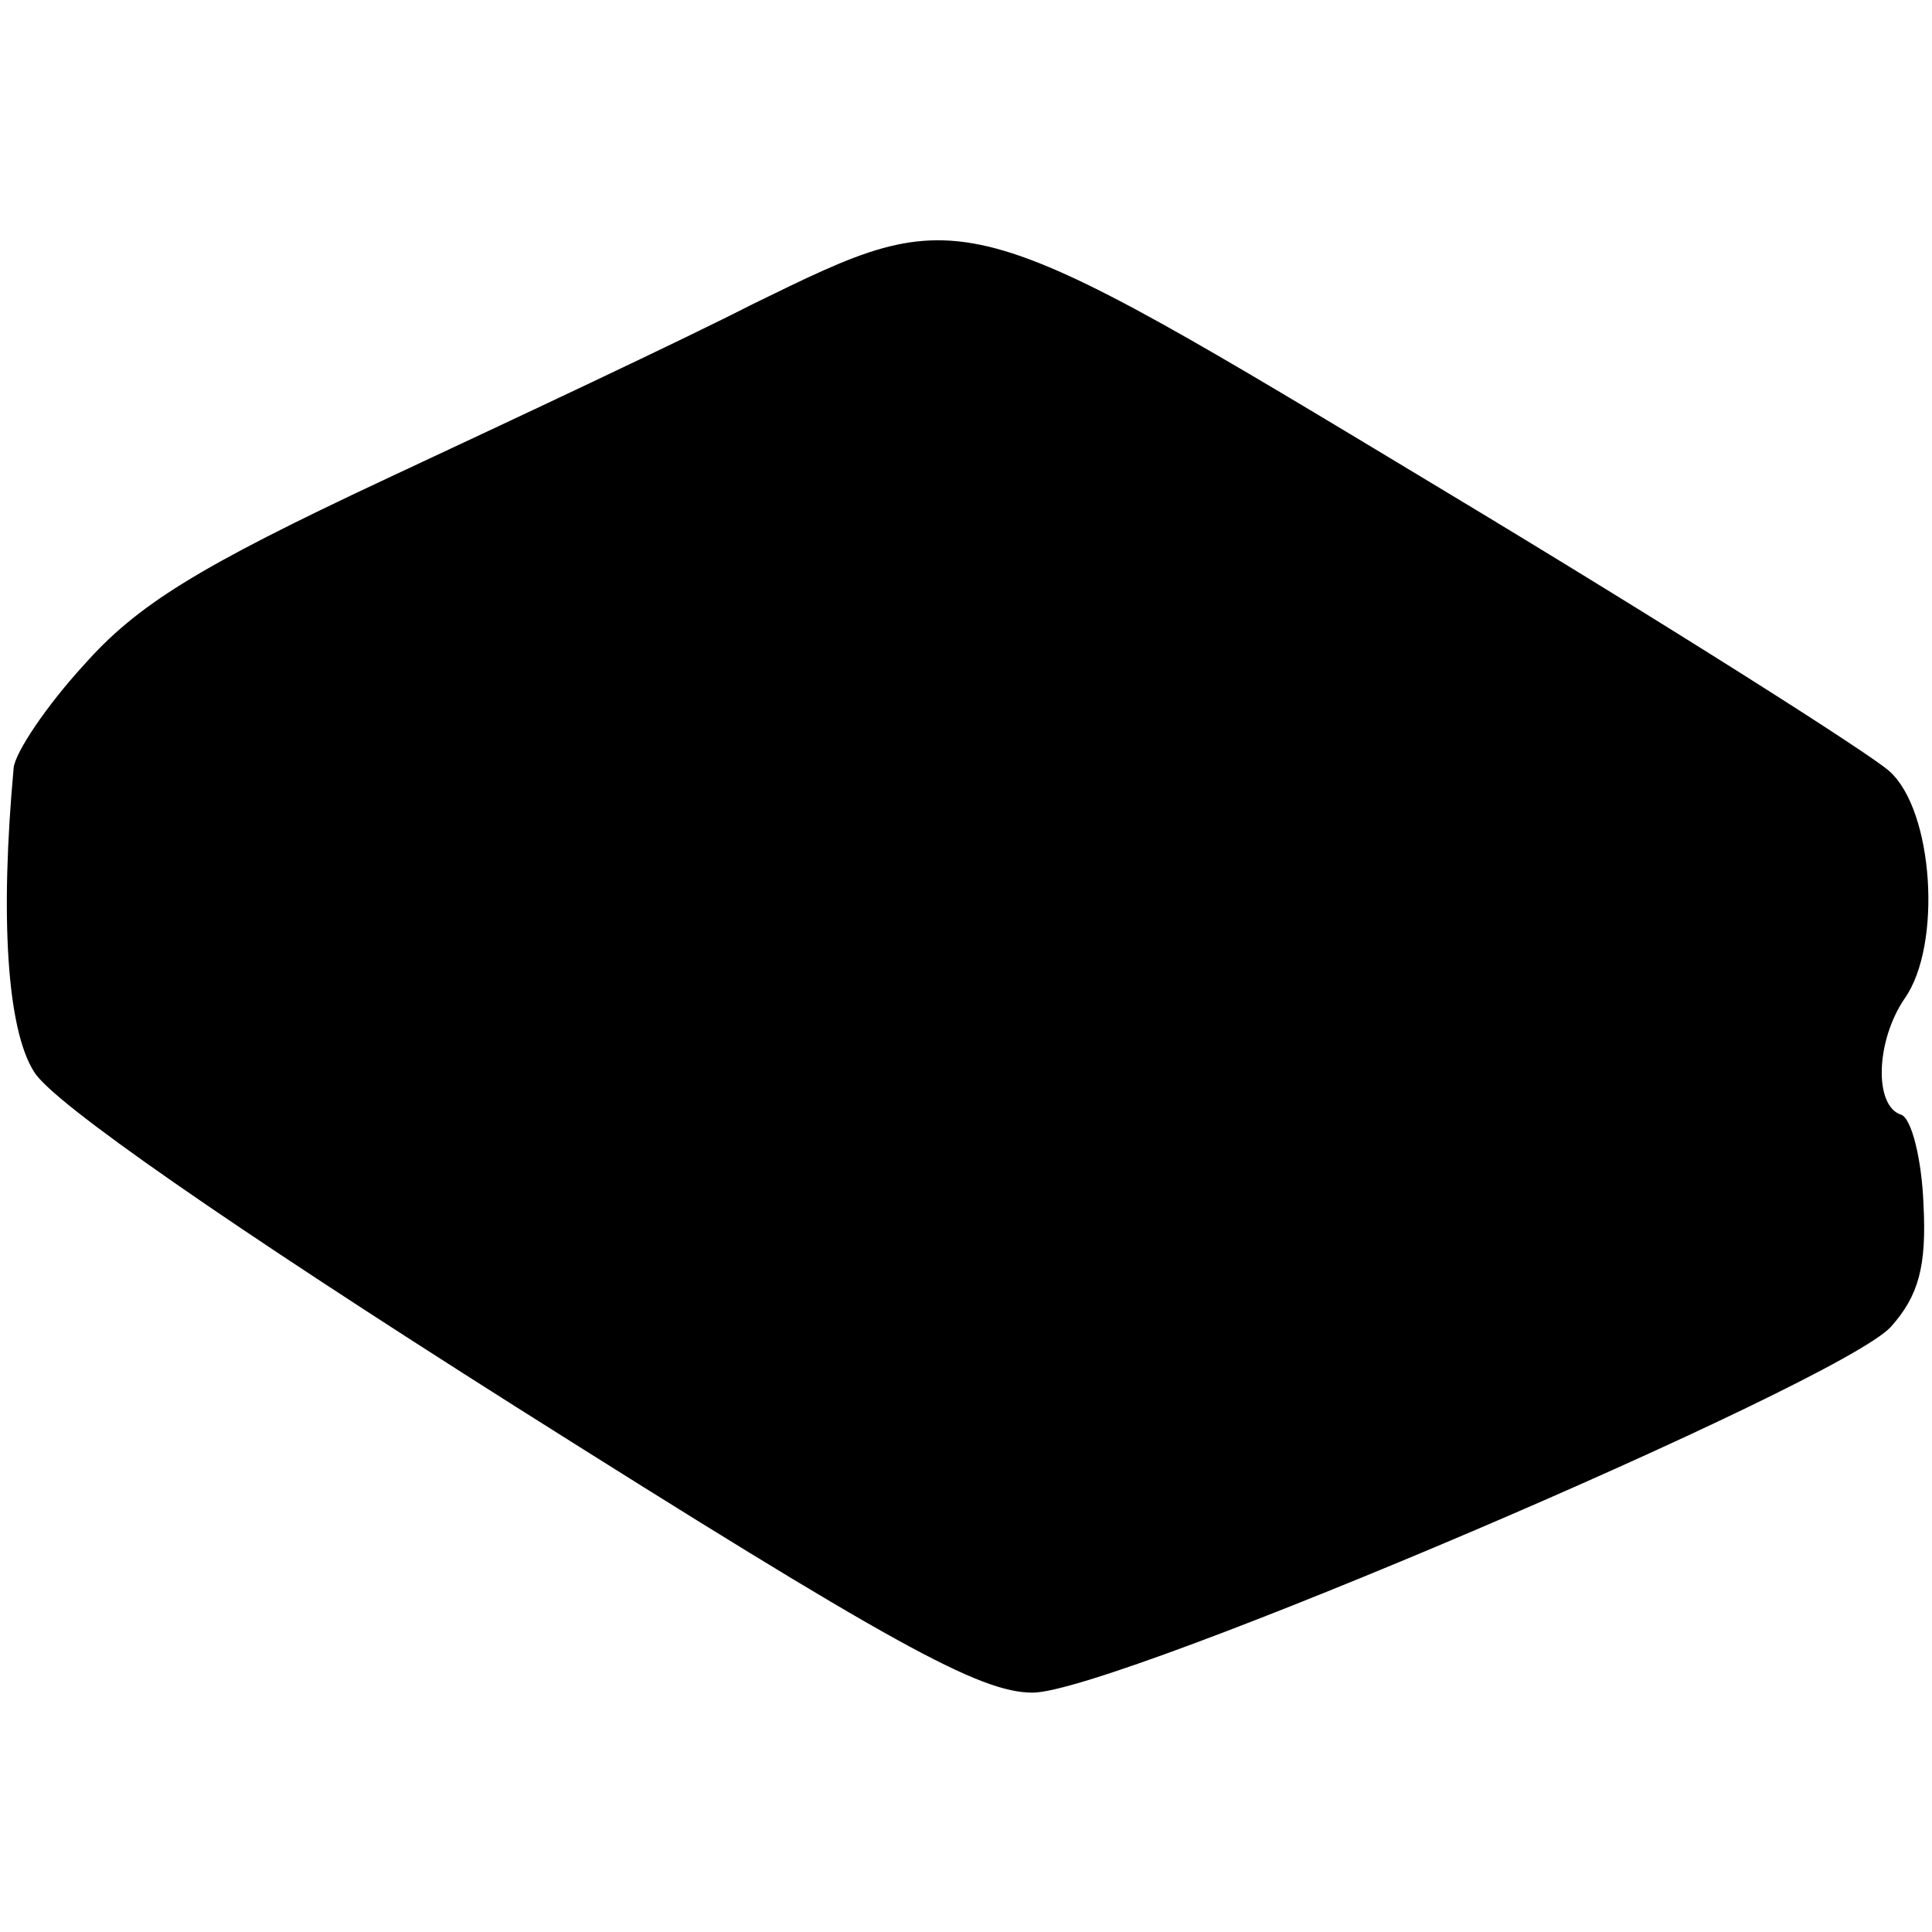<?xml version="1.0" standalone="no"?>
<!DOCTYPE svg PUBLIC "-//W3C//DTD SVG 20010904//EN"
 "http://www.w3.org/TR/2001/REC-SVG-20010904/DTD/svg10.dtd">
<svg version="1.0" xmlns="http://www.w3.org/2000/svg"
 width="113pt" height="113pt" viewBox="0 0 113 113"
 preserveAspectRatio="xMidYMid meet">
<g transform="translate(0,113) scale(0.1,-0.1)"
fill="#000000" stroke="none">
<path d="M440 952 c-41 -21 -137 -66 -214 -102 -111 -52 -146 -74 -177 -109
-22 -24 -40 -51 -41 -60 -8 -87 -4 -153 12 -178 11 -18 113 -89 282 -196 220
-139 271 -167 302 -167 48 0 472 181 502 214 16 18 21 35 19 72 -1 26 -7 50
-13 52 -16 5 -15 43 2 68 22 31 17 110 -9 133 -11 10 -129 85 -262 165 -282
170 -278 169 -403 108z"/>
</g>
</svg>
